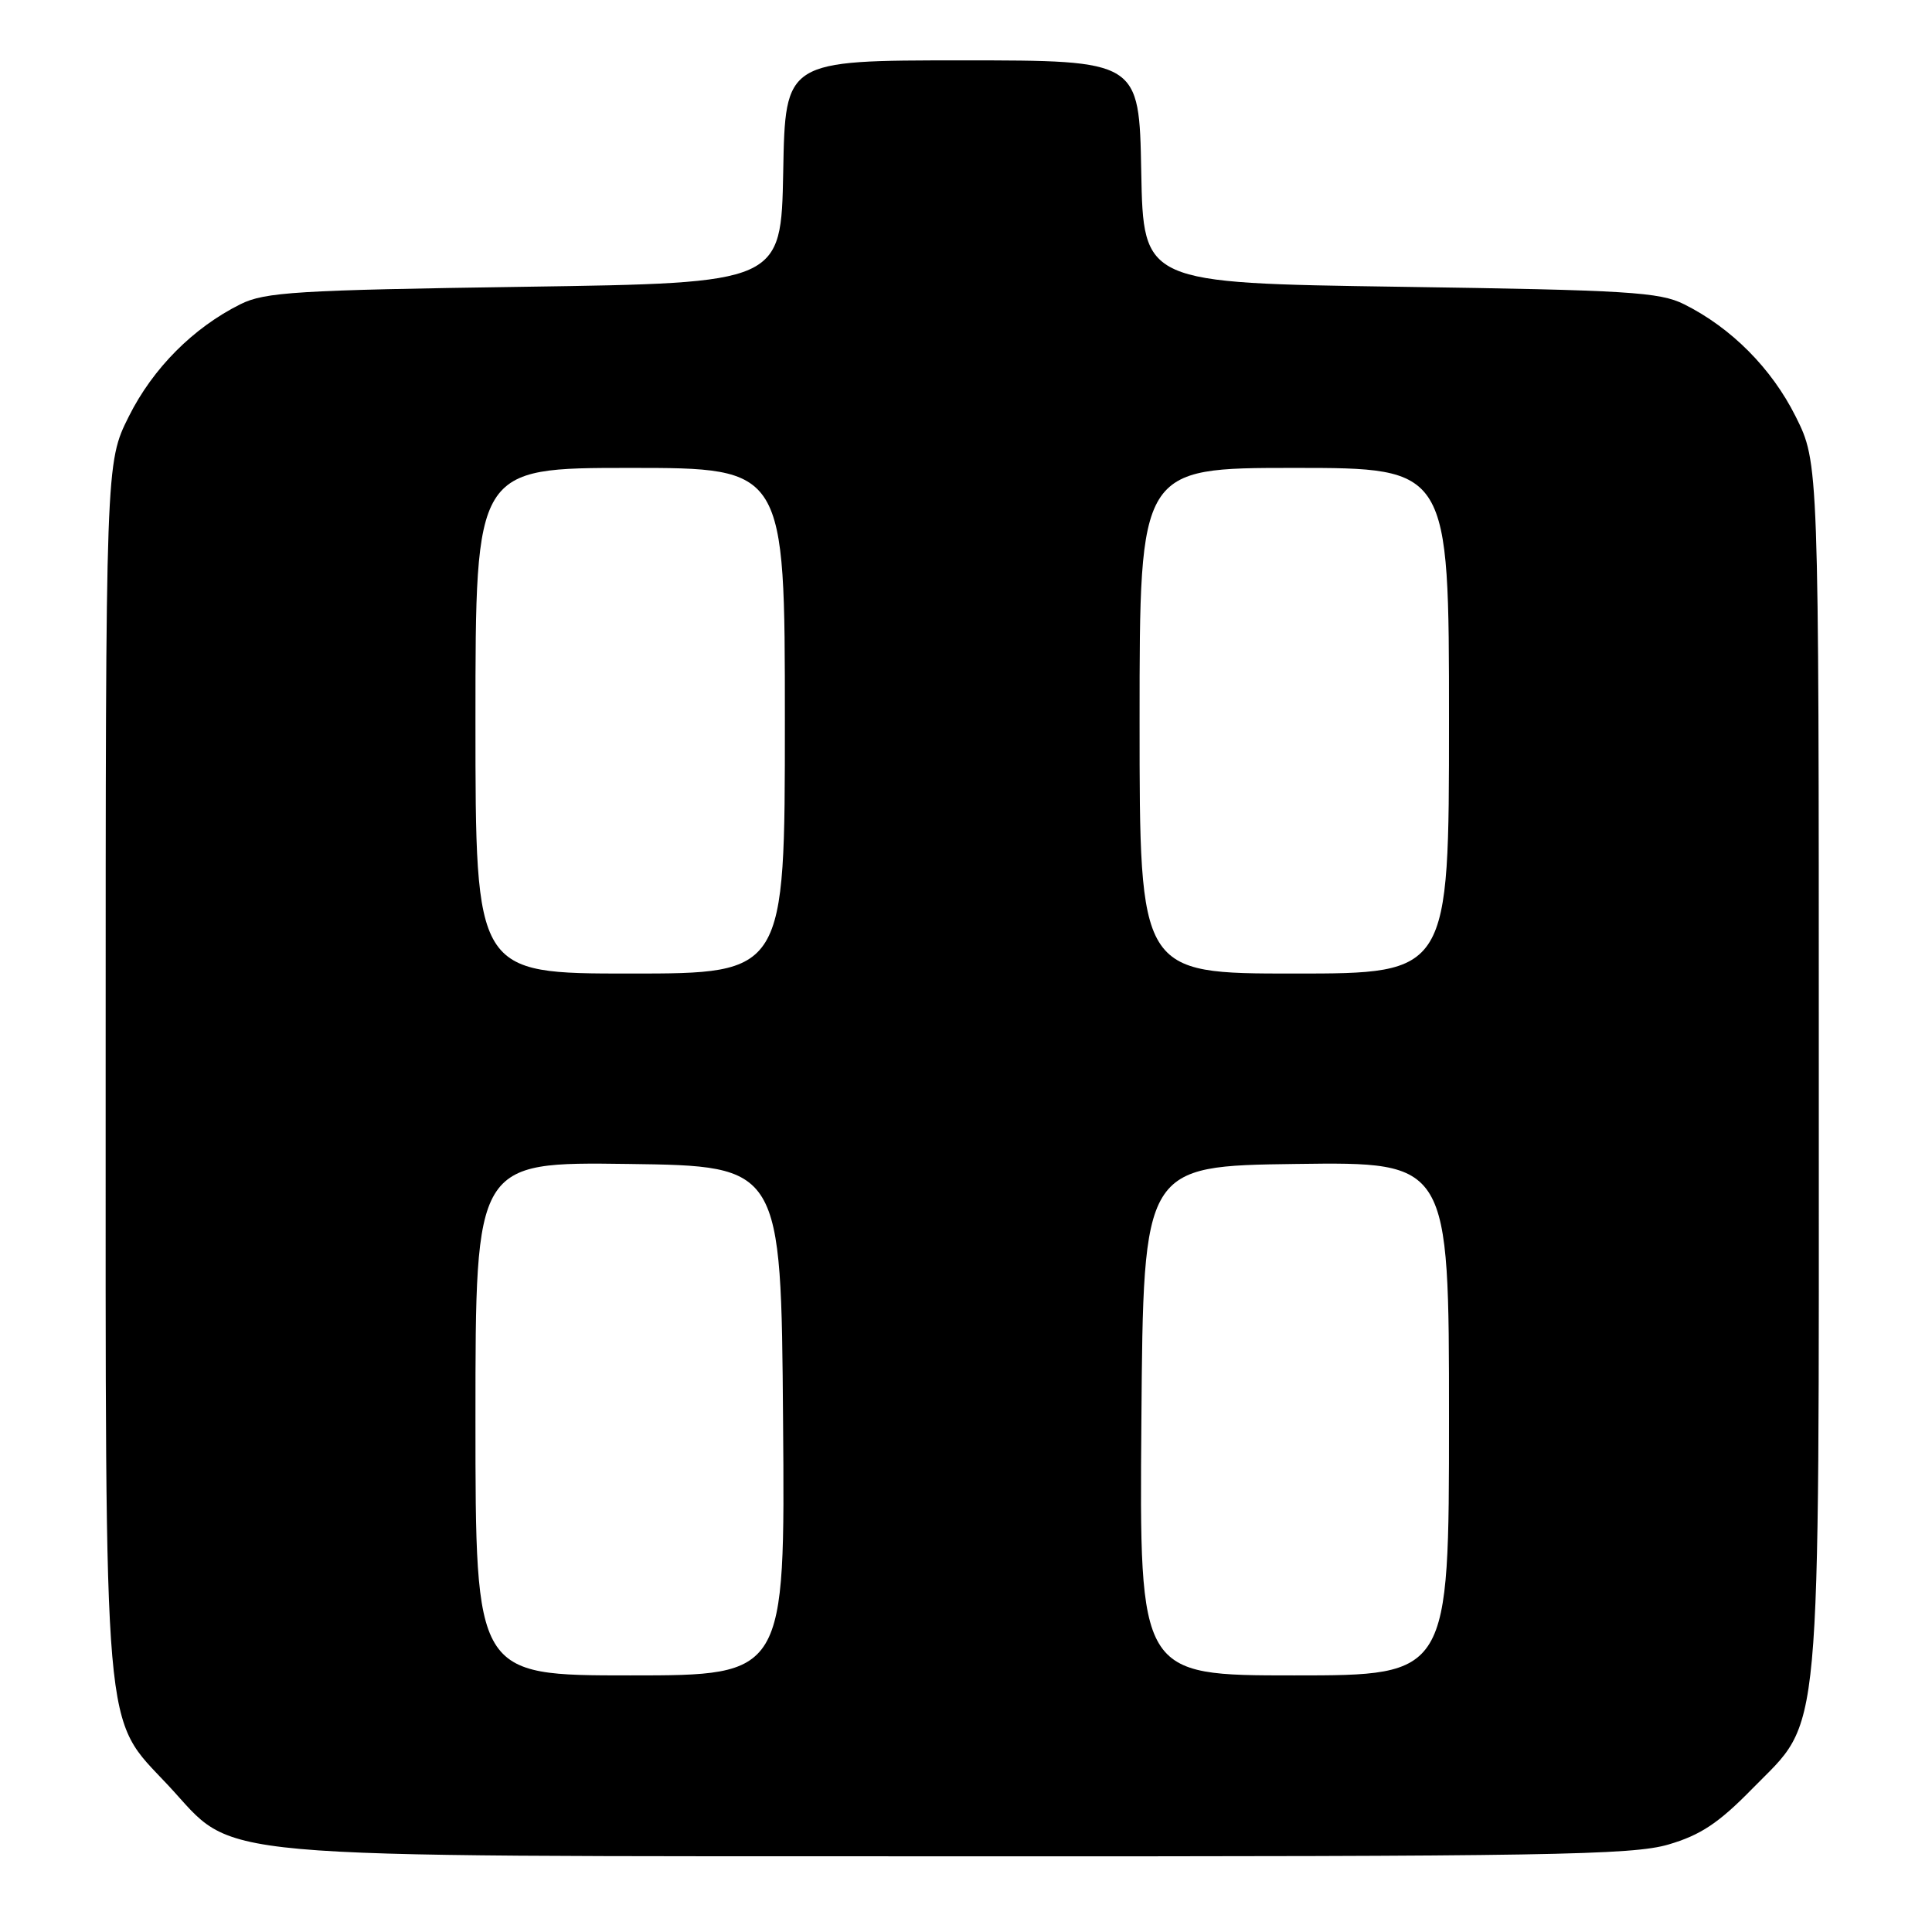 <?xml version="1.0" encoding="UTF-8" standalone="no"?>
<!DOCTYPE svg PUBLIC "-//W3C//DTD SVG 1.1//EN" "http://www.w3.org/Graphics/SVG/1.1/DTD/svg11.dtd" >
<svg xmlns="http://www.w3.org/2000/svg" xmlns:xlink="http://www.w3.org/1999/xlink" version="1.1" viewBox="0 0 256 256">
 <g >
 <path fill="currentColor"
d=" M 221.07 244.41 C 225.33 243.16 227.73 241.57 232.18 237.02 C 241.50 227.50 241.00 232.92 241.00 140.98 C 241.00 61.32 241.00 61.32 237.93 55.18 C 234.74 48.80 229.40 43.43 223.14 40.31 C 219.91 38.70 215.70 38.44 185.50 38.00 C 151.50 37.50 151.50 37.50 151.22 22.75 C 150.95 8.00 150.95 8.00 127.50 8.00 C 104.05 8.00 104.05 8.00 103.78 22.75 C 103.50 37.50 103.50 37.50 69.50 38.00 C 39.30 38.44 35.09 38.70 31.86 40.31 C 25.60 43.43 20.26 48.80 17.07 55.18 C 14.00 61.32 14.00 61.32 14.00 140.98 C 14.00 232.13 13.58 227.24 22.29 236.57 C 31.60 246.55 24.71 245.93 127.07 245.97 C 205.18 246.00 216.28 245.81 221.07 244.41 Z  M 63.00 187.98 C 63.00 153.96 63.00 153.96 83.25 154.23 C 103.50 154.50 103.50 154.50 103.76 188.25 C 104.03 222.00 104.03 222.00 83.51 222.00 C 63.00 222.00 63.00 222.00 63.00 187.98 Z  M 151.24 188.25 C 151.50 154.50 151.50 154.50 171.75 154.23 C 192.00 153.96 192.00 153.96 192.00 187.98 C 192.00 222.00 192.00 222.00 171.49 222.00 C 150.97 222.00 150.97 222.00 151.24 188.25 Z  M 63.00 95.50 C 63.00 62.00 63.00 62.00 83.50 62.00 C 104.00 62.00 104.00 62.00 104.00 95.50 C 104.00 129.00 104.00 129.00 83.50 129.00 C 63.00 129.00 63.00 129.00 63.00 95.50 Z  M 151.00 95.50 C 151.00 62.00 151.00 62.00 171.50 62.00 C 192.00 62.00 192.00 62.00 192.00 95.50 C 192.00 129.00 192.00 129.00 171.50 129.00 C 151.00 129.00 151.00 129.00 151.00 95.50 Z "/>
</g>
</svg>